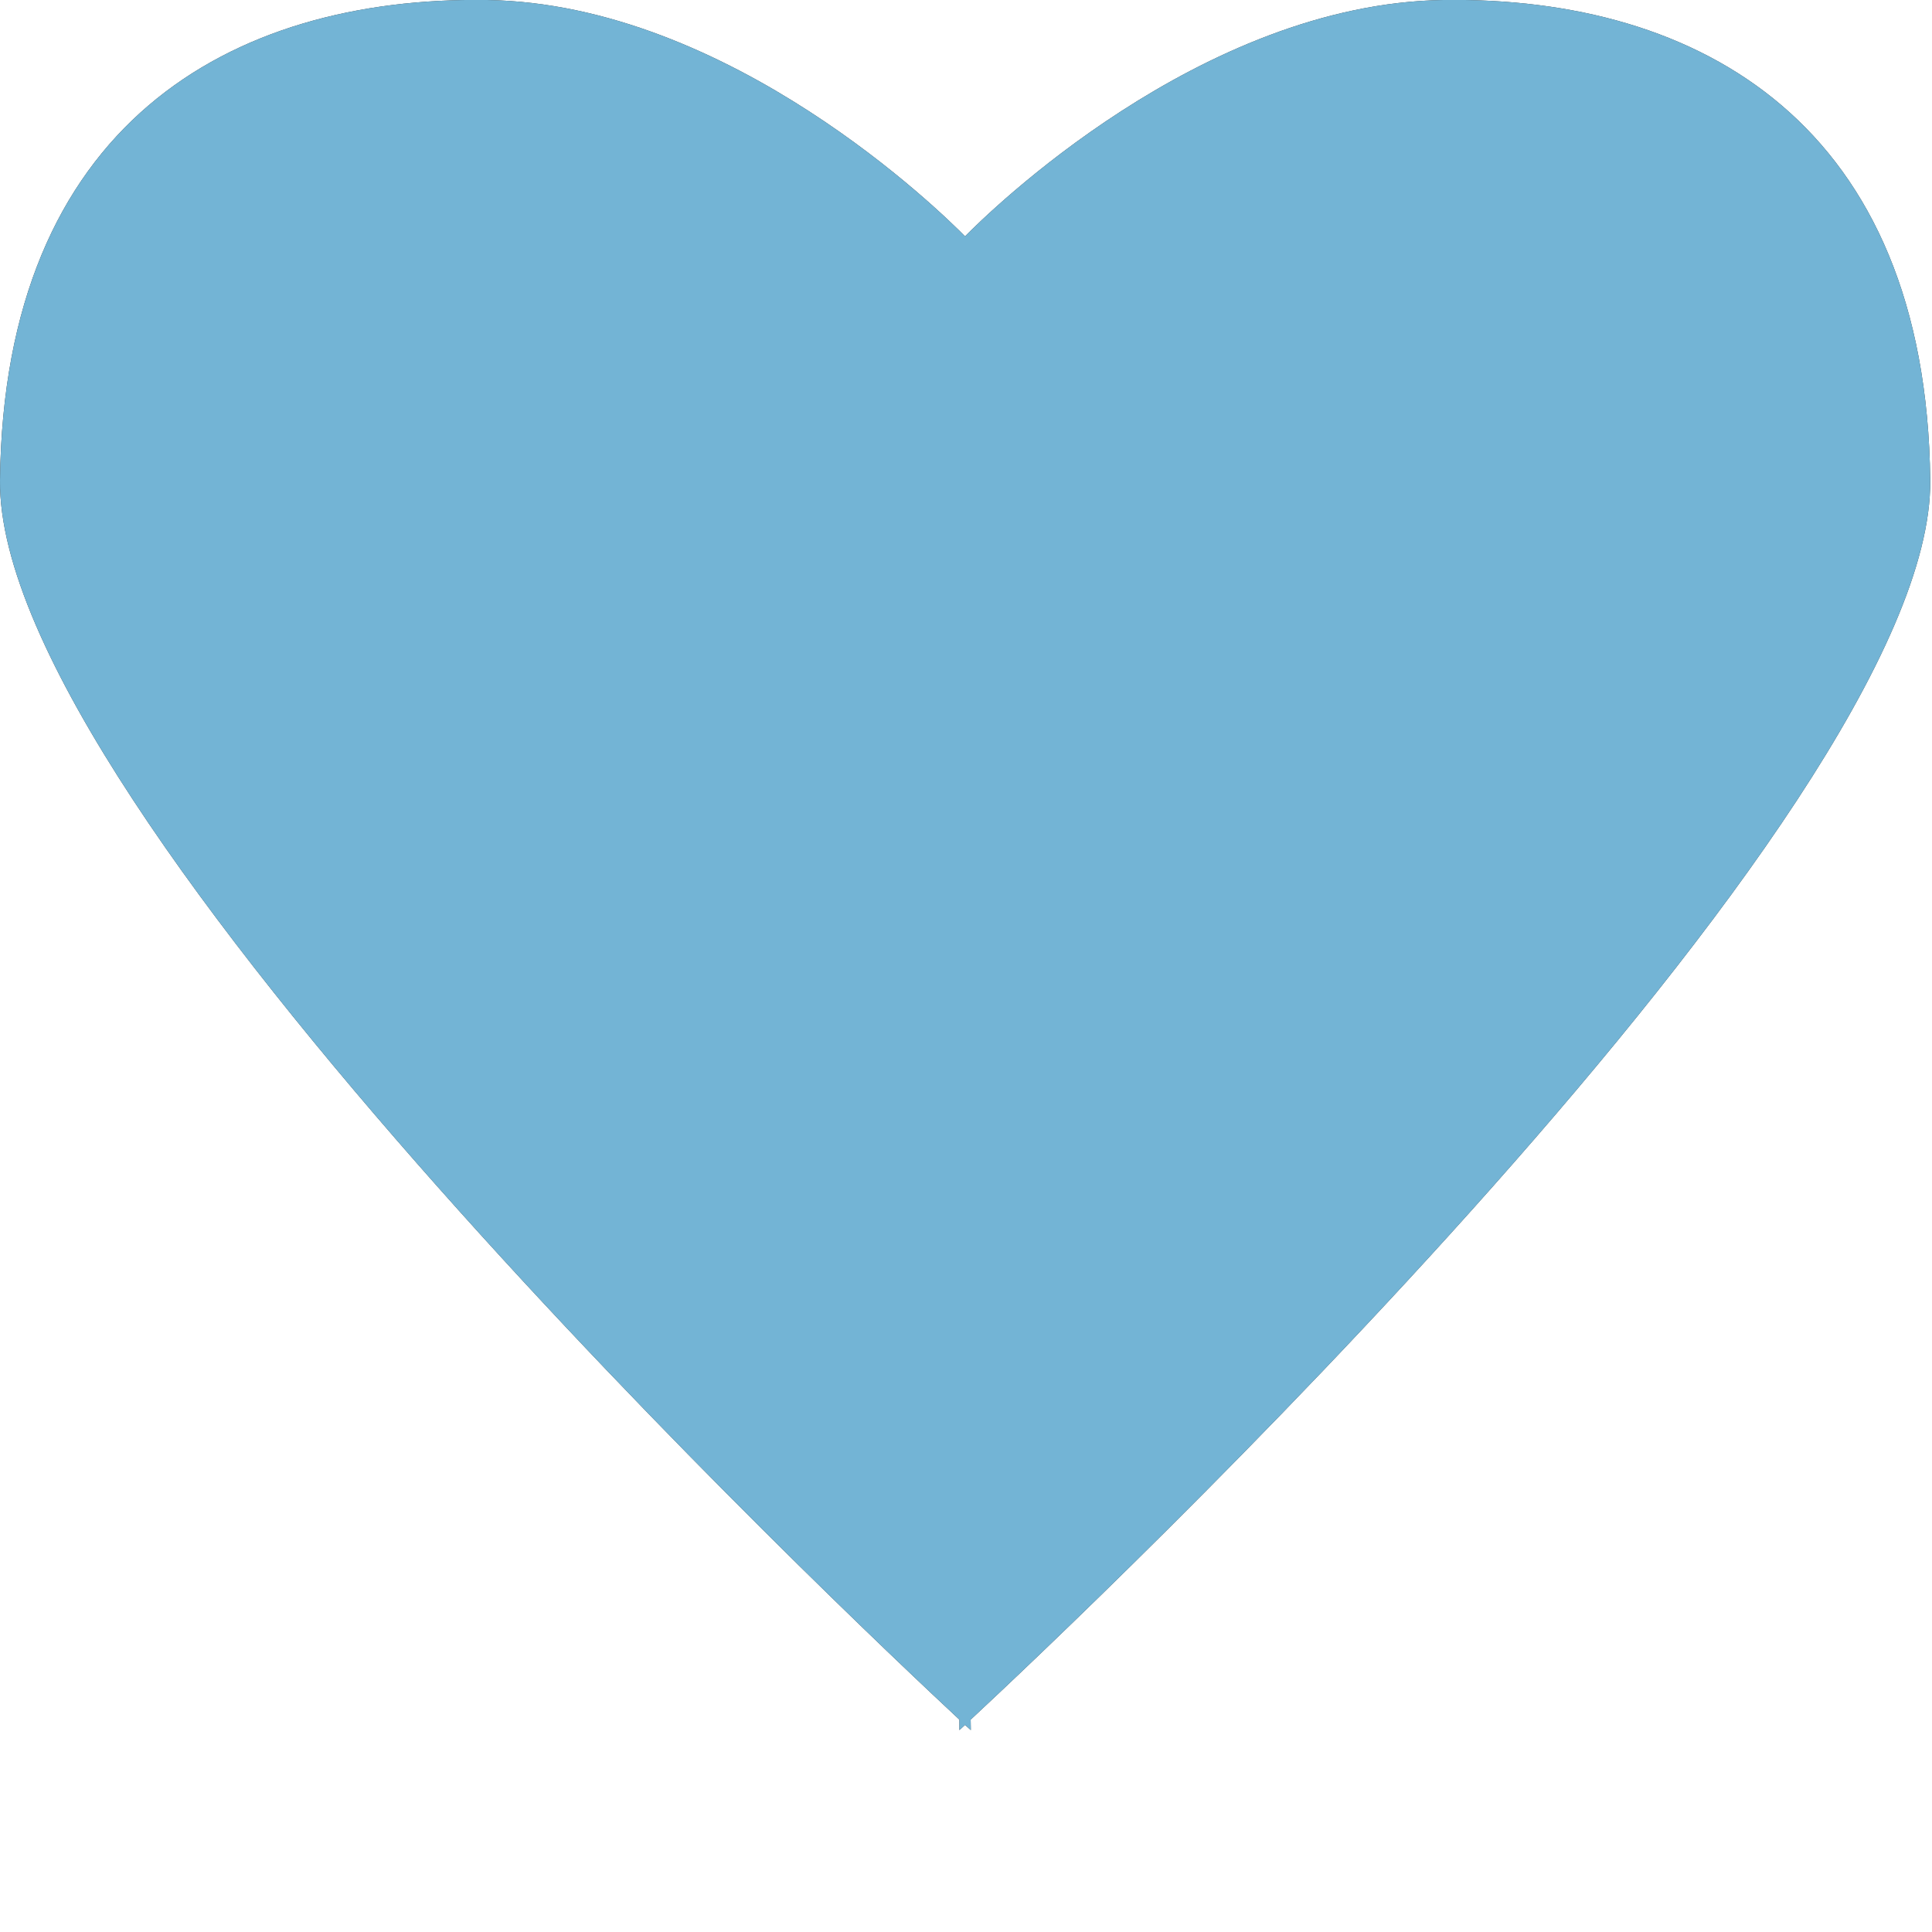 <svg width="12" height="12" viewBox="0 0 12 12" fill="none" xmlns="http://www.w3.org/2000/svg">
<g filter="url(#filter0_di_9068_33)">
<path fill-rule="evenodd" clip-rule="evenodd" d="M5.994 10.714C6.018 10.735 6.03 10.746 6.03 10.746L6.029 10.681C6.704 10.053 12.011 5.05 11.989 2.983C11.965 0.776 10.562 -0.023 8.965 0C7.453 0.023 6.131 1.329 5.994 1.468C5.857 1.329 4.535 0.023 3.024 0C1.427 -0.023 0.024 0.776 6.77174e-05 2.983C-0.022 5.05 5.285 10.053 5.959 10.681L5.959 10.746C5.959 10.746 5.971 10.735 5.994 10.714Z" fill="#333333"/>
<path fill-rule="evenodd" clip-rule="evenodd" d="M5.994 10.714C6.018 10.735 6.03 10.746 6.03 10.746L6.029 10.681C6.704 10.053 12.011 5.05 11.989 2.983C11.965 0.776 10.562 -0.023 8.965 0C7.453 0.023 6.131 1.329 5.994 1.468C5.857 1.329 4.535 0.023 3.024 0C1.427 -0.023 0.024 0.776 6.77174e-05 2.983C-0.022 5.05 5.285 10.053 5.959 10.681L5.959 10.746C5.959 10.746 5.971 10.735 5.994 10.714Z" fill="#73B4D5"/>
</g>
<defs>
<filter id="filter0_di_9068_33" x="0" y="0" width="11.989" height="11.746" filterUnits="userSpaceOnUse" color-interpolation-filters="sRGB">
<feFlood flood-opacity="0" result="BackgroundImageFix"/>
<feColorMatrix in="SourceAlpha" type="matrix" values="0 0 0 0 0 0 0 0 0 0 0 0 0 0 0 0 0 0 127 0" result="hardAlpha"/>
<feOffset dy="1"/>
<feColorMatrix type="matrix" values="0 0 0 0 1 0 0 0 0 1 0 0 0 0 1 0 0 0 0.9 0"/>
<feBlend mode="normal" in2="BackgroundImageFix" result="effect1_dropShadow_9068_33"/>
<feBlend mode="normal" in="SourceGraphic" in2="effect1_dropShadow_9068_33" result="shape"/>
<feColorMatrix in="SourceAlpha" type="matrix" values="0 0 0 0 0 0 0 0 0 0 0 0 0 0 0 0 0 0 127 0" result="hardAlpha"/>
<feOffset dy="-1"/>
<feComposite in2="hardAlpha" operator="arithmetic" k2="-1" k3="1"/>
<feColorMatrix type="matrix" values="0 0 0 0 0 0 0 0 0 0 0 0 0 0 0 0 0 0 0.3 0"/>
<feBlend mode="normal" in2="shape" result="effect2_innerShadow_9068_33"/>
</filter>
</defs>
</svg>
